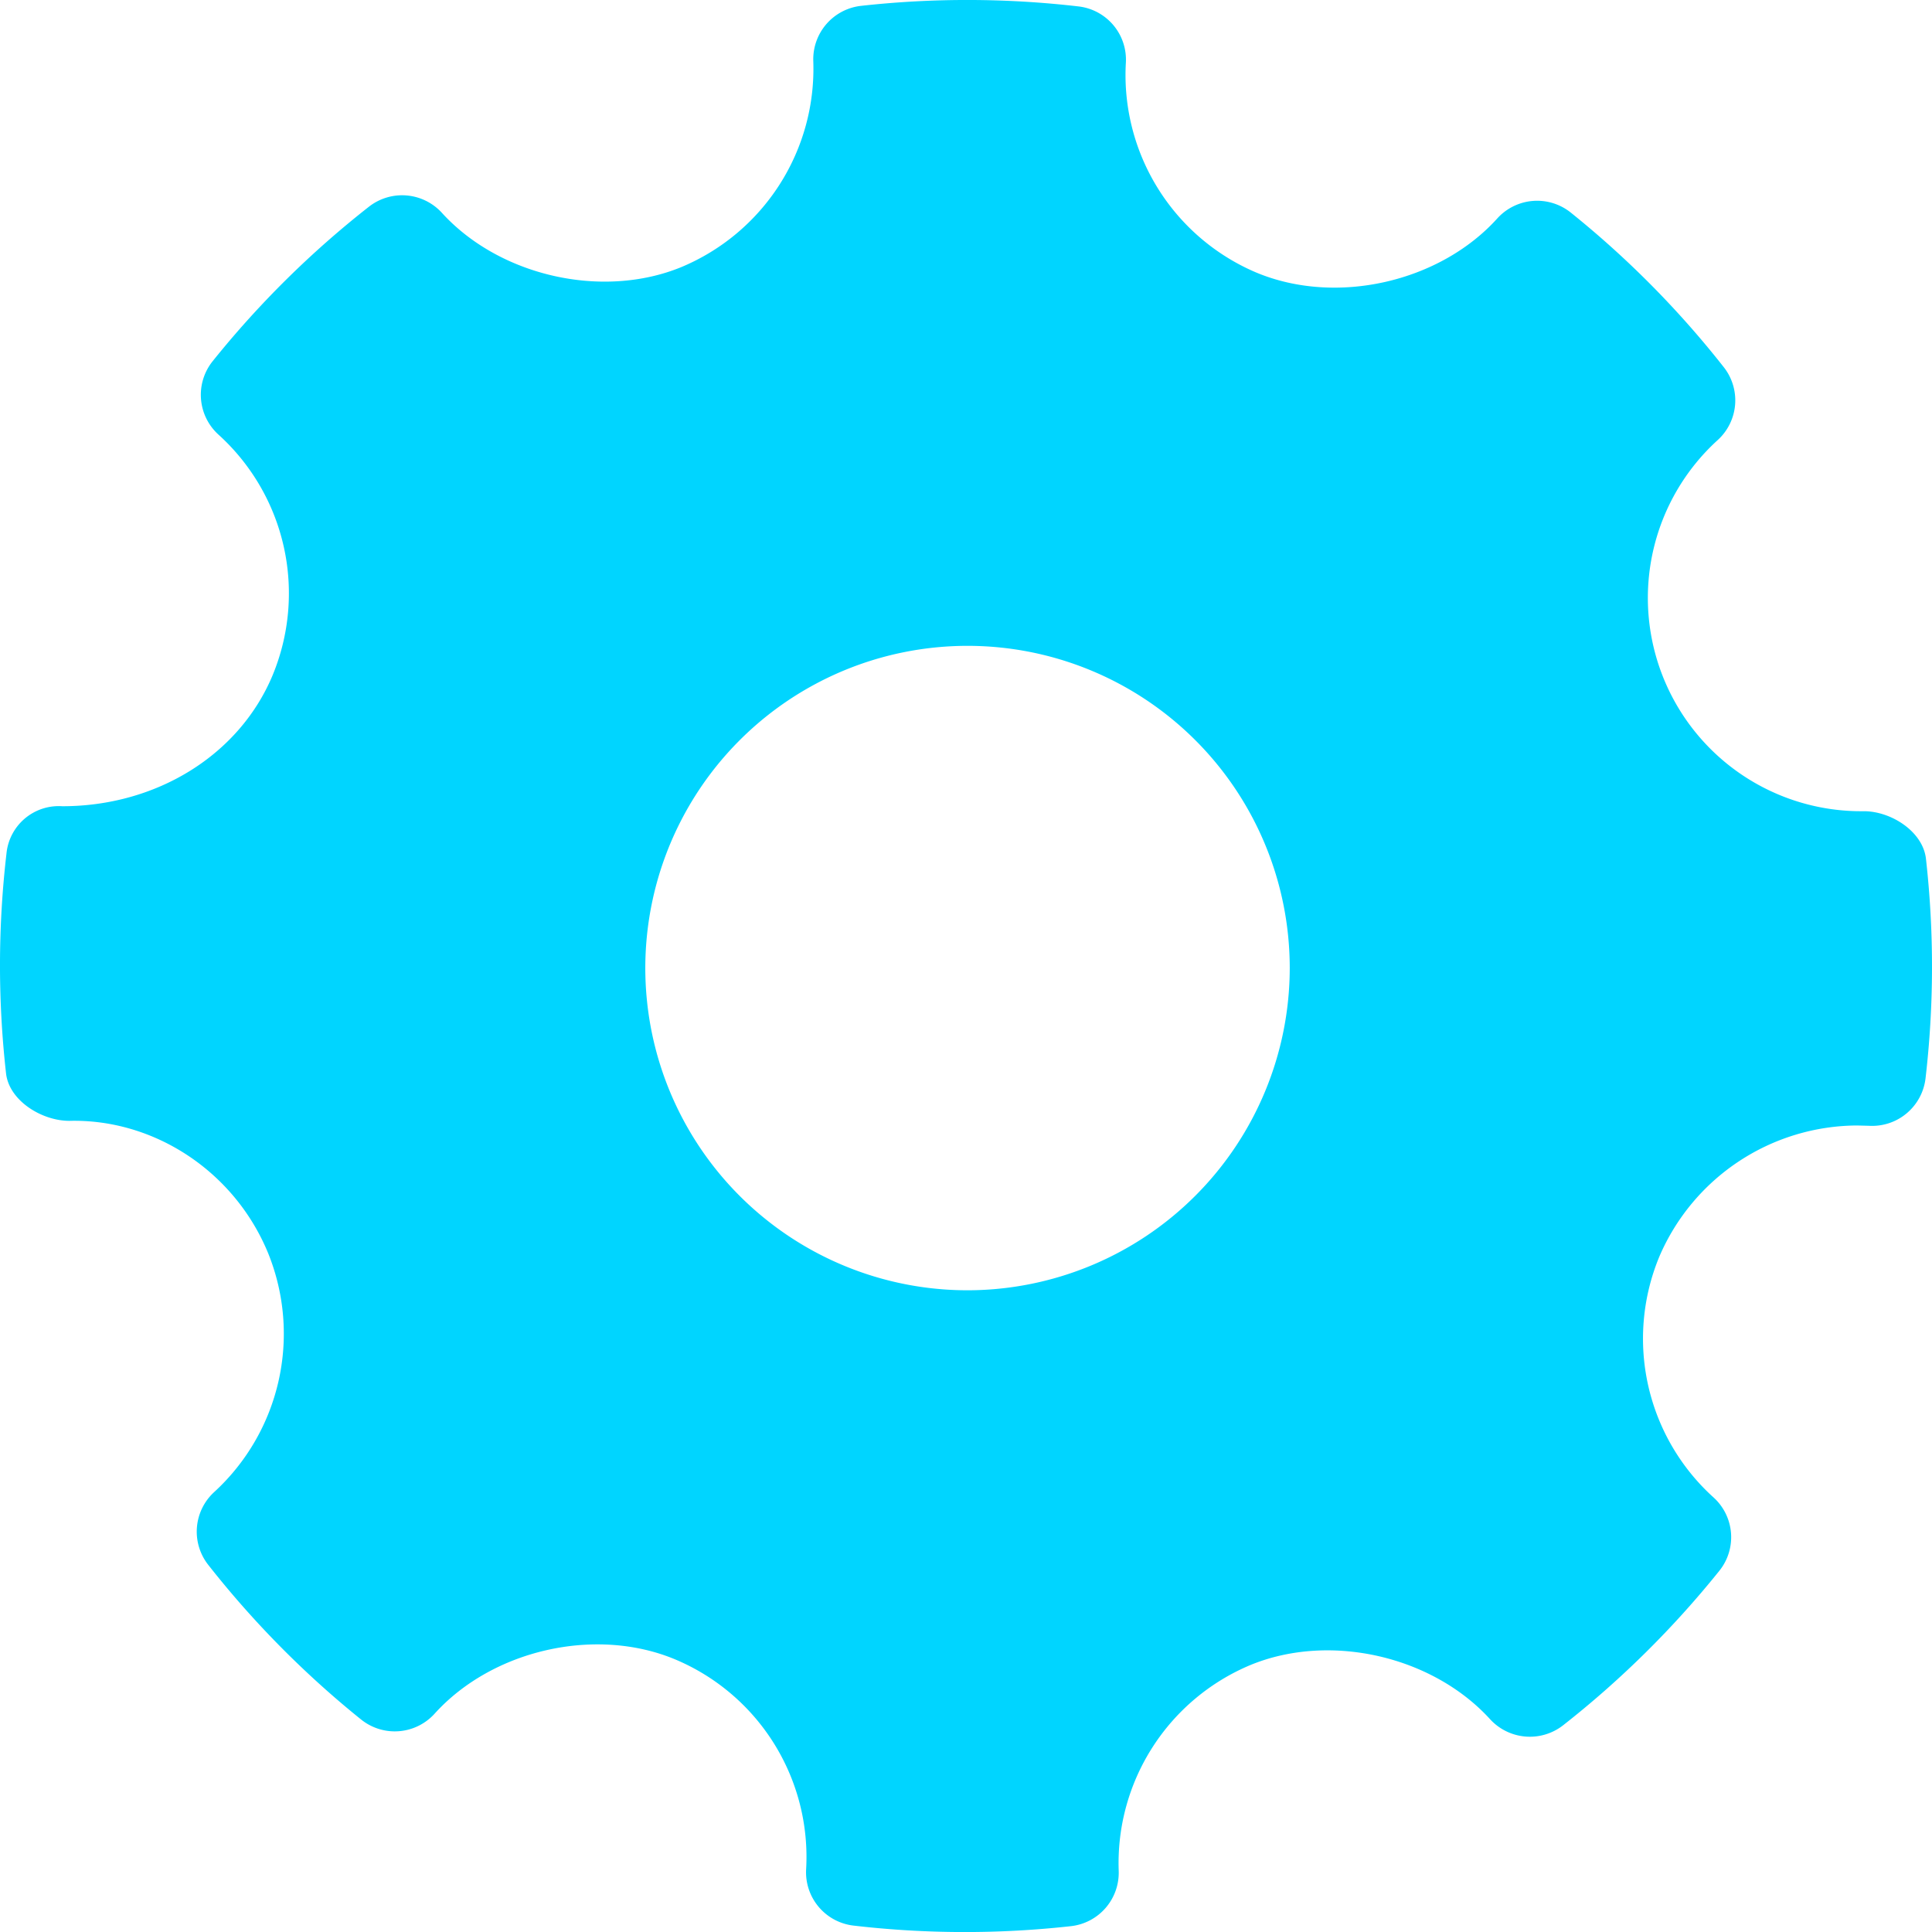 <svg xmlns="http://www.w3.org/2000/svg" viewBox="4685.647 7120.586 337.271 337.278">
  <defs>
    <style>
      .cls-1 {
        fill: #00d5ff;
        fill-rule: evenodd;
      }
    </style>
  </defs>
  <path id="Path_2976" data-name="Path 2976" class="cls-1" d="M336.219,149.914c-.533-4.741-6.061-8.3-10.841-8.3A37.237,37.237,0,0,1,299.889,76.8a9.366,9.366,0,0,0,1.025-12.716A166.874,166.874,0,0,0,274.2,37.1a9.385,9.385,0,0,0-12.816,1.035c-10.052,11.132-28.108,15.27-42.06,9.448a37.459,37.459,0,0,1-22.779-36.613,9.356,9.356,0,0,0-8.276-9.85,168.365,168.365,0,0,0-37.939-.1,9.385,9.385,0,0,0-8.35,9.649,37.521,37.521,0,0,1-23.092,35.981c-13.785,5.631-31.714,1.528-41.746-9.5a9.4,9.4,0,0,0-12.726-1.07A167.5,167.5,0,0,0,37.13,63.05a9.381,9.381,0,0,0,1.006,12.818,37.37,37.37,0,0,1,9.43,42.077c-5.822,13.862-20.216,22.8-36.694,22.8a9.167,9.167,0,0,0-9.741,8.279,168.934,168.934,0,0,0-.073,38.352c.53,4.761,6.226,8.292,11.058,8.292,14.685-.375,28.784,8.717,34.7,23.109a37.5,37.5,0,0,1-9.43,41.7,9.372,9.372,0,0,0-1.025,12.707,167.479,167.479,0,0,0,26.678,26.991,9.378,9.378,0,0,0,12.835-1.016c10.09-11.16,28.144-15.29,42.041-9.457a37.4,37.4,0,0,1,22.816,36.6,9.367,9.367,0,0,0,8.276,9.851,167.849,167.849,0,0,0,37.94.1,9.385,9.385,0,0,0,8.349-9.658,37.482,37.482,0,0,1,23.073-35.962c13.878-5.668,31.732-1.52,41.765,9.5a9.423,9.423,0,0,0,12.727,1.064,167.894,167.894,0,0,0,27.282-26.973,9.363,9.363,0,0,0-1.008-12.816,37.368,37.368,0,0,1-9.448-42.07,37.755,37.755,0,0,1,34.5-22.861l2.086.054a9.387,9.387,0,0,0,9.87-8.267A168.792,168.792,0,0,0,336.219,149.914ZM168.906,225.246A56.25,56.25,0,1,1,225.155,169,56.311,56.311,0,0,1,168.906,225.246Z" transform="translate(4685.644 7120.586)"/>
</svg>

